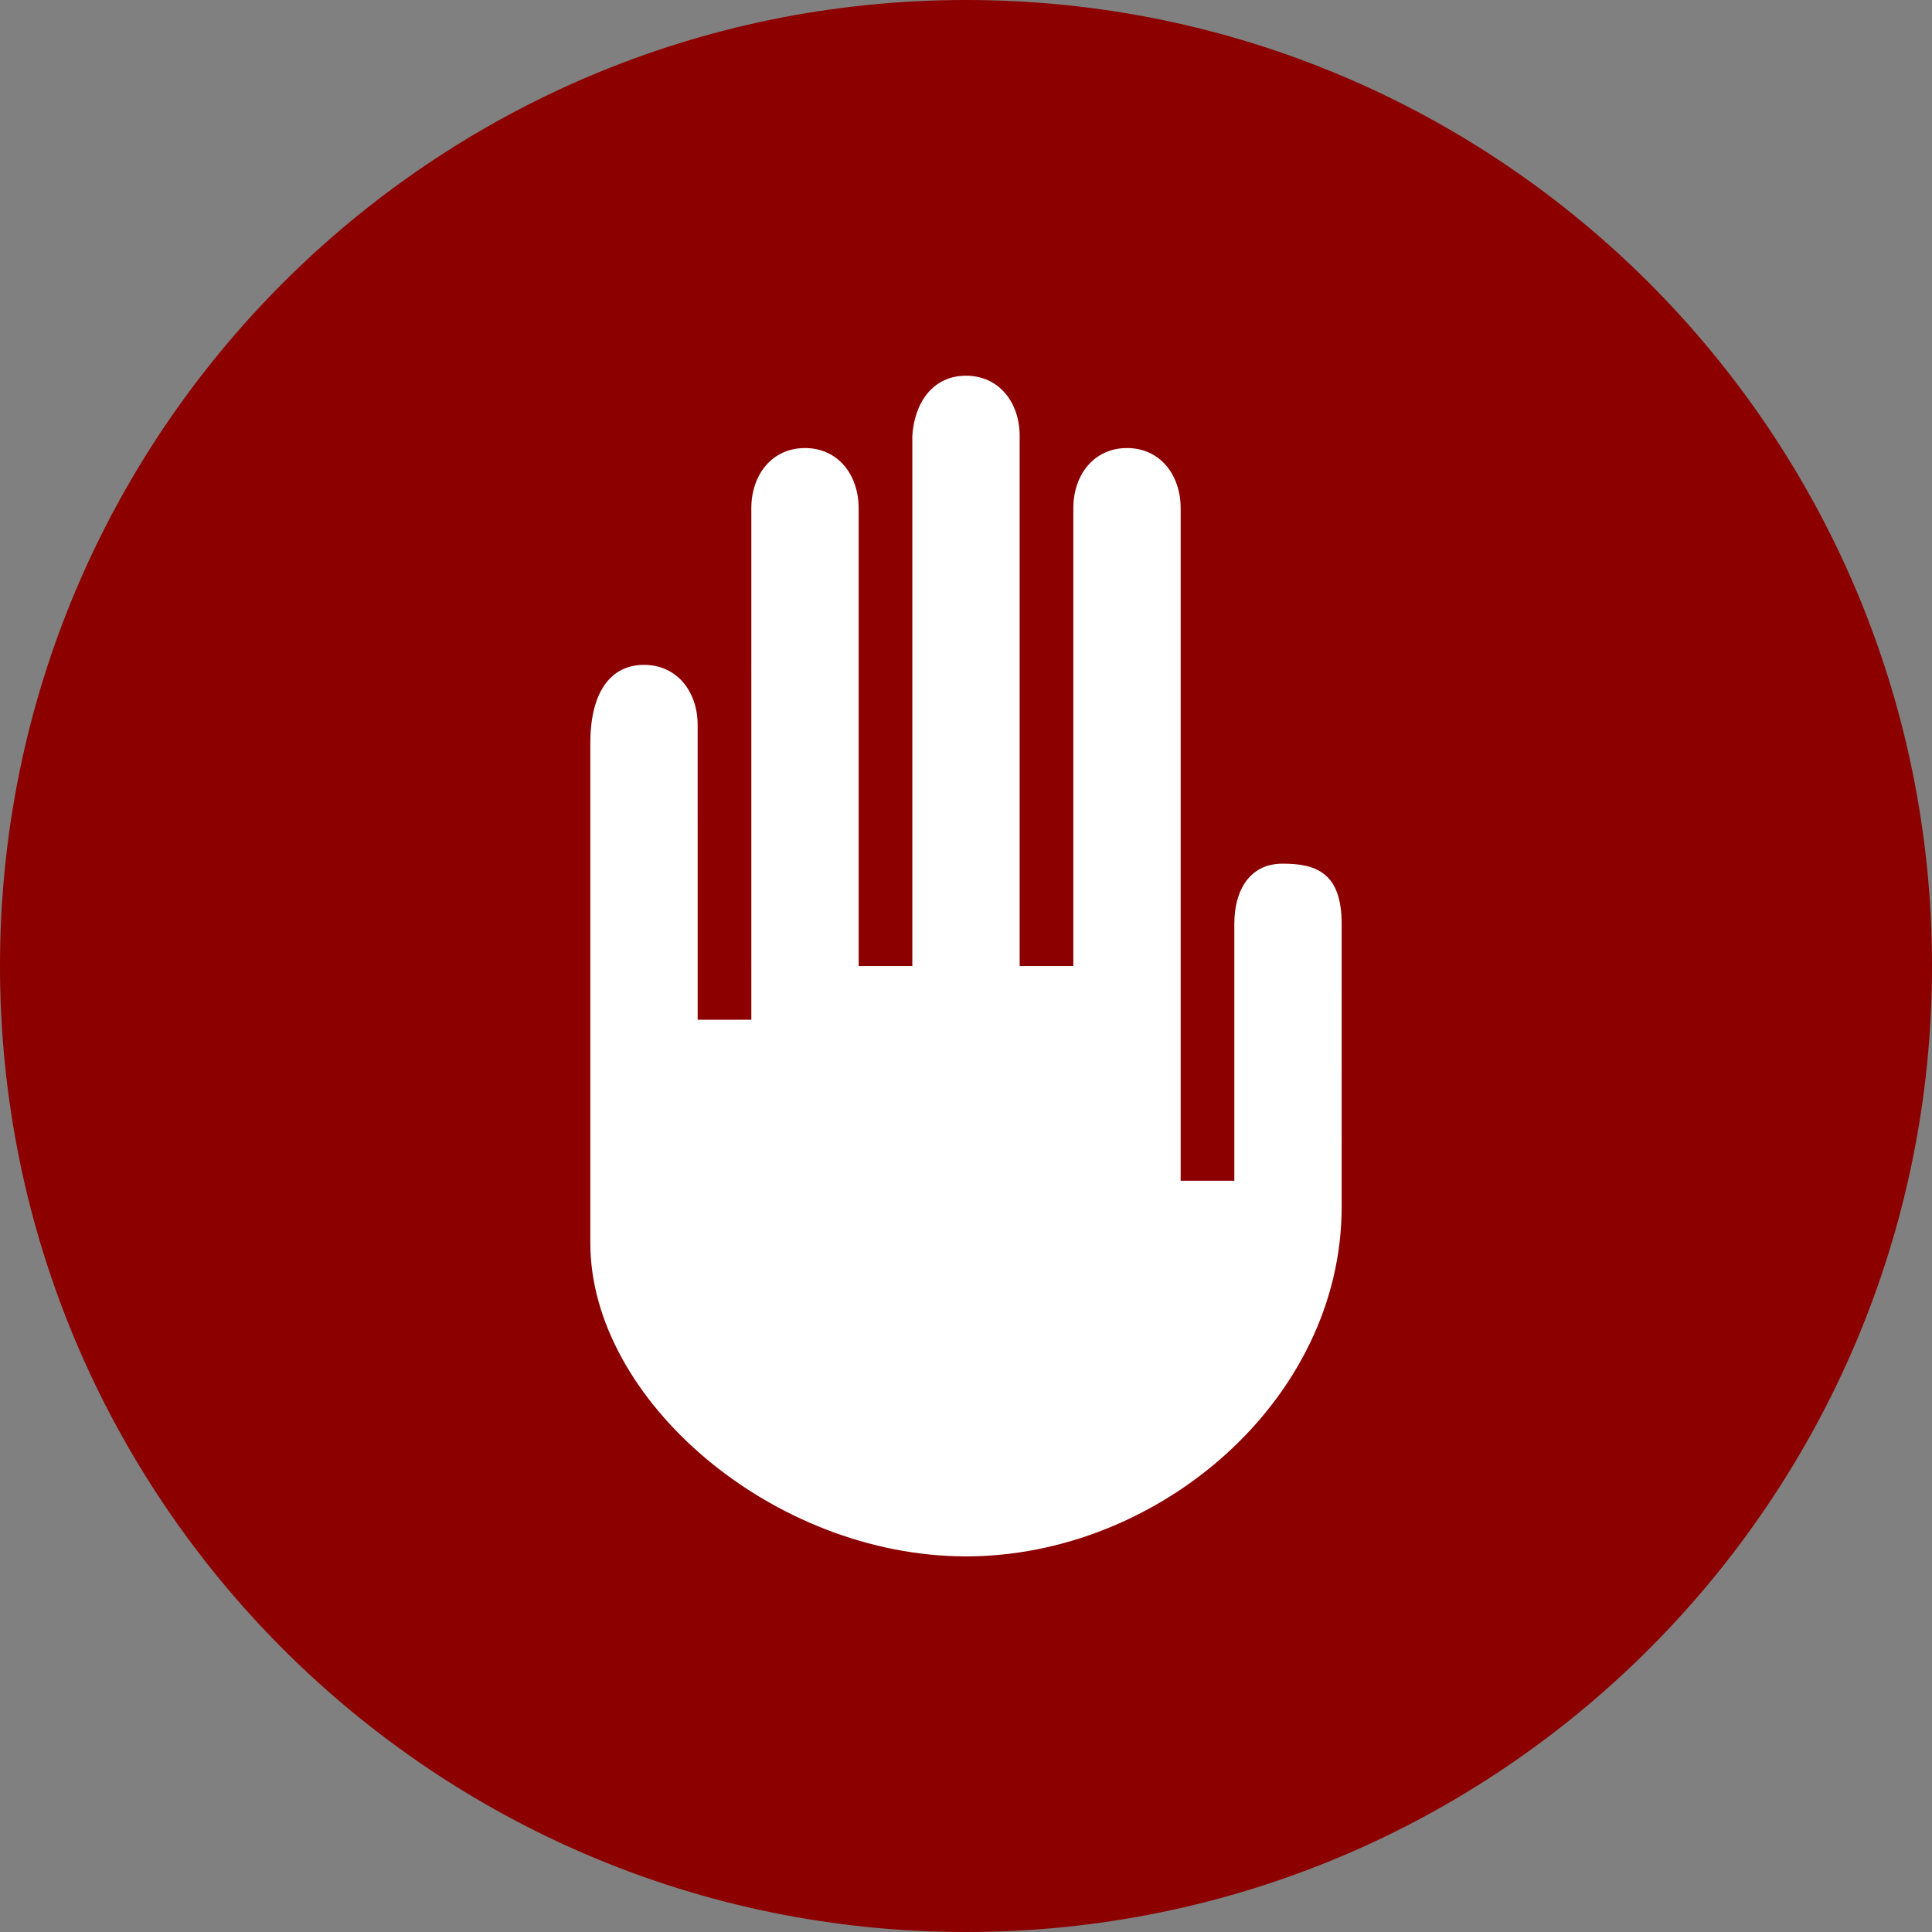 <?xml version="1.0" encoding="UTF-8" standalone="no"?>
<!-- Created with Inkscape (http://www.inkscape.org/) -->

<svg
   xmlns:dc="http://purl.org/dc/elements/1.1/"
   xmlns:cc="http://creativecommons.org/ns#"
   xmlns:rdf="http://www.w3.org/1999/02/22-rdf-syntax-ns#"
   xmlns:svg="http://www.w3.org/2000/svg"
   xmlns="http://www.w3.org/2000/svg"
   xmlns:sodipodi="http://sodipodi.sourceforge.net/DTD/sodipodi-0.dtd"
   xmlns:inkscape="http://www.inkscape.org/namespaces/inkscape"
   width="36"
   height="36"
   id="svg3136"
   version="1.1"
   inkscape:version="0.48.2 r9819"
   sodipodi:docname="icon-warning.svg"
   inkscape:export-filename="/suse/sknorr/localhome/opensuse-startup/html/opensuse-startup/style_images/icon-warning.png"
   inkscape:export-xdpi="90"
   inkscape:export-ydpi="90">
  <rect width="100%" height="100%" fill="#808080" stroke="none"/>
  <title
     id="title3177">Icon &quot;Warning&quot;</title>
  <defs
     id="defs3138" />
  <sodipodi:namedview
     id="base"
     pagecolor="#ffffff"
     bordercolor="#666666"
     borderopacity="1.0"
     inkscape:pageopacity="0.0"
     inkscape:pageshadow="2"
     inkscape:zoom="5.6"
     inkscape:cx="-0.79309682"
     inkscape:cy="-26.071493"
     inkscape:document-units="px"
     inkscape:current-layer="layer1"
     showgrid="false"
     inkscape:window-width="1600"
     inkscape:window-height="1144"
     inkscape:window-x="0"
     inkscape:window-y="26"
     inkscape:window-maximized="1" />
  <g
     inkscape:label="Layer 1"
     inkscape:groupmode="layer"
     id="layer1"
     transform="translate(0,-1016.362)">
    <path
       d="m 36,1034.361 c 0,9.94 -8.059,18.001 -18,18.001 -9.939,0 -18,-8.062 -18,-18.001 0,-9.942 8.061,-17.999 18,-17.999 9.941,0 18,8.057 18,17.999"
       style="fill:#8c0000;fill-opacity:1;fill-rule:nonzero;stroke:none"
       id="path28344-6-4-4"
       inkscape:connector-curvature="0" />
    <path
       inkscape:connector-curvature="0"
       d="m 25,1033.577 c 0,-0.957 -0.48,-1.122 -1.1,-1.122 -0.619,0 -0.9,0.502 -0.9,1.122 l 0,4.786 -1,0 0,-12.53 c 0,-0.62 -0.381,-1.122 -1,-1.122 -0.619,0 -1,0.502 -1,1.122 l 0,8.53 -1,0 0,-9.878 c 2.2e-4,-0.62 -0.381,-1.122 -1,-1.122 -0.619,0 -0.962,0.504 -1,1.122 l 0,9.878 -1,0 0,-8.53 c 0,-0.62 -0.381,-1.122 -1,-1.122 -0.619,0 -1,0.502 -1,1.122 l 1.9e-4,9.53 -1,0 -1.9e-4,-5.49 c -2e-5,-0.62 -0.381,-1.122 -1,-1.122 -0.619,0 -1,0.503 -1,1.459 l 0,9.316 c 0.001,2.922 3.41,5.836 7,5.837 3.59,0 6.999,-2.914 7,-6.51 l 2.2e-4,0 -2.2e-4,-5.275 z"
       id="path236"
       style="fill:#ffffff"
       sodipodi:nodetypes="sssccssscccssccsssccssscccccs" />
  </g>
</svg>
